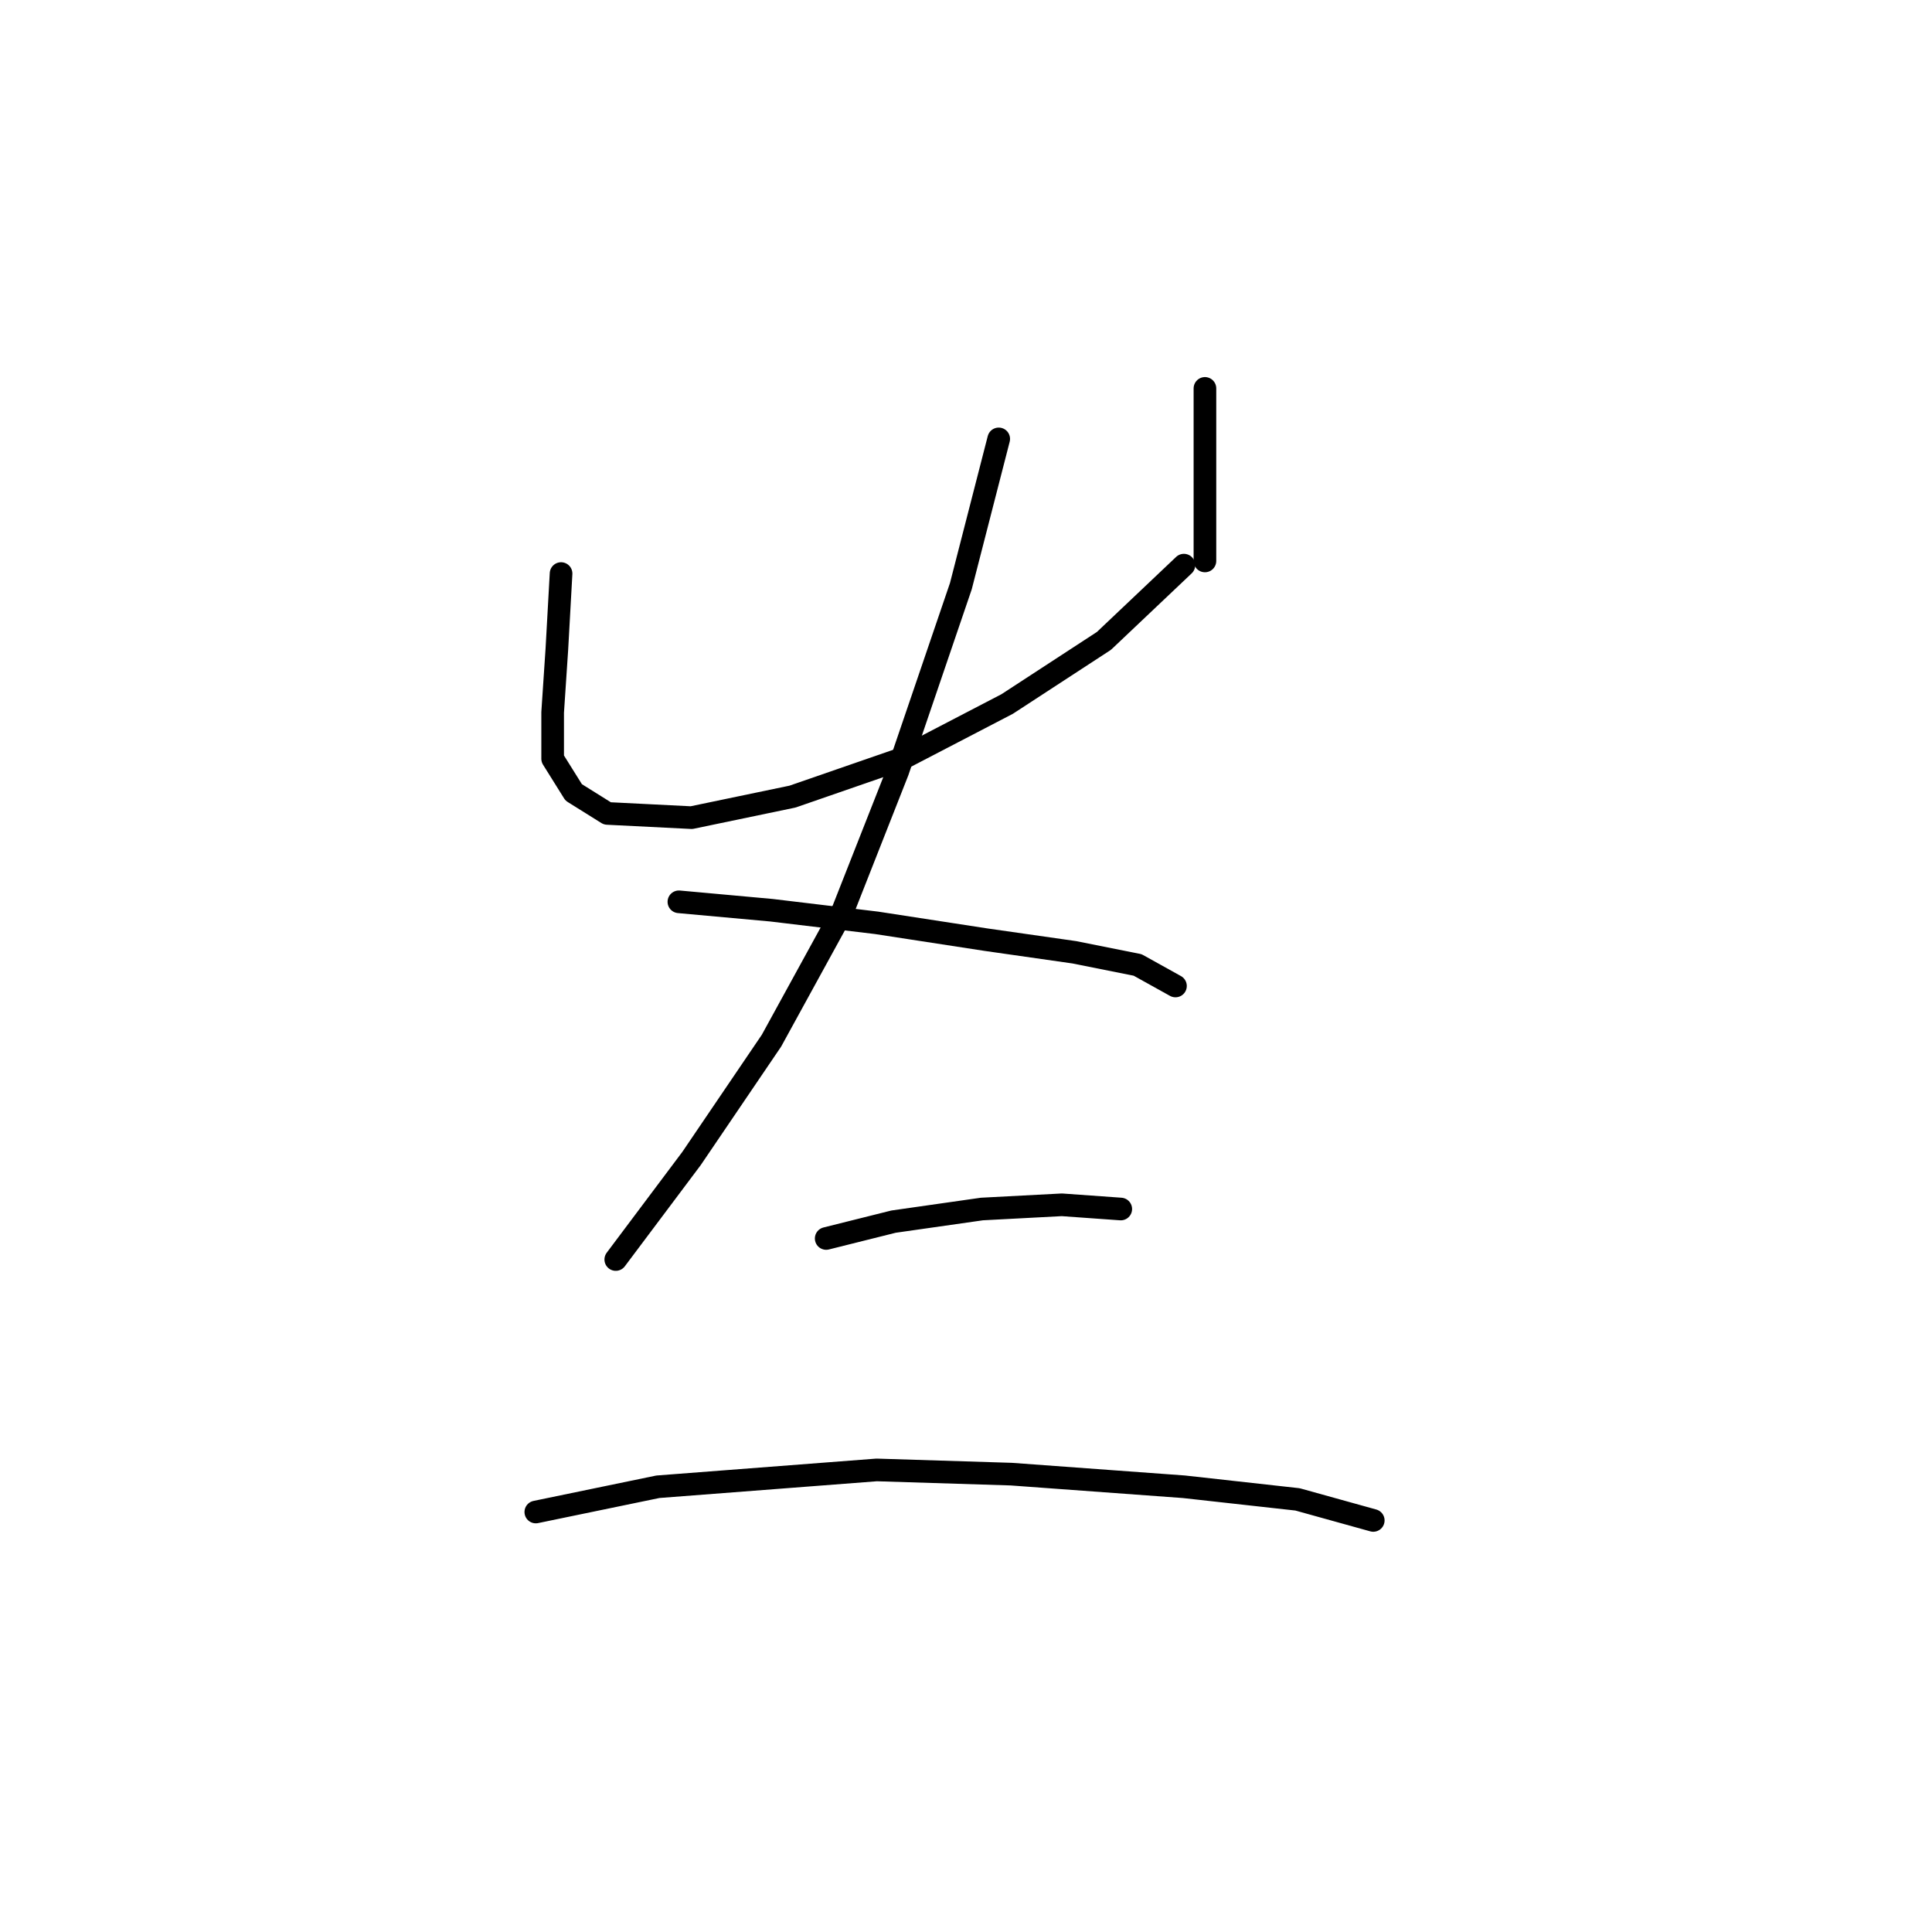 <?xml version="1.0" standalone="no"?>
    <svg width="256" height="256" xmlns="http://www.w3.org/2000/svg" version="1.1">
    <polyline stroke="black" stroke-width="3" stroke-linecap="round" fill="transparent" stroke-linejoin="round" points="74.344 76 73.786 86.037 73.229 94.401 73.229 100.535 76.017 104.996 80.478 107.784 91.63 108.342 105.013 105.554 119.511 100.535 133.452 93.286 146.277 84.922 156.872 74.885 156.872 74.885 " />
        <polyline stroke="black" stroke-width="3" stroke-linecap="round" fill="transparent" stroke-linejoin="round" points="159.66 51.465 159.66 57.598 159.66 64.847 159.66 74.327 159.66 74.327 " />
        <polyline stroke="black" stroke-width="3" stroke-linecap="round" fill="transparent" stroke-linejoin="round" points="132.336 58.156 127.318 77.673 118.953 102.208 111.704 120.61 102.225 137.896 91.63 153.509 81.593 166.892 81.593 166.892 " />
        <polyline stroke="black" stroke-width="3" stroke-linecap="round" fill="transparent" stroke-linejoin="round" points="89.957 119.494 102.225 120.61 116.165 122.282 130.663 124.513 142.373 126.186 150.738 127.859 155.756 130.647 155.756 130.647 " />
        <polyline stroke="black" stroke-width="3" stroke-linecap="round" fill="transparent" stroke-linejoin="round" points="109.474 164.104 118.396 161.873 130.106 160.201 140.701 159.643 148.507 160.201 148.507 160.201 " />
        <polyline stroke="black" stroke-width="3" stroke-linecap="round" fill="transparent" stroke-linejoin="round" points="70.998 200.349 87.169 197.004 116.165 194.773 134.009 195.331 156.872 197.004 171.927 198.676 181.964 201.465 181.964 201.465 " />
        </svg>
